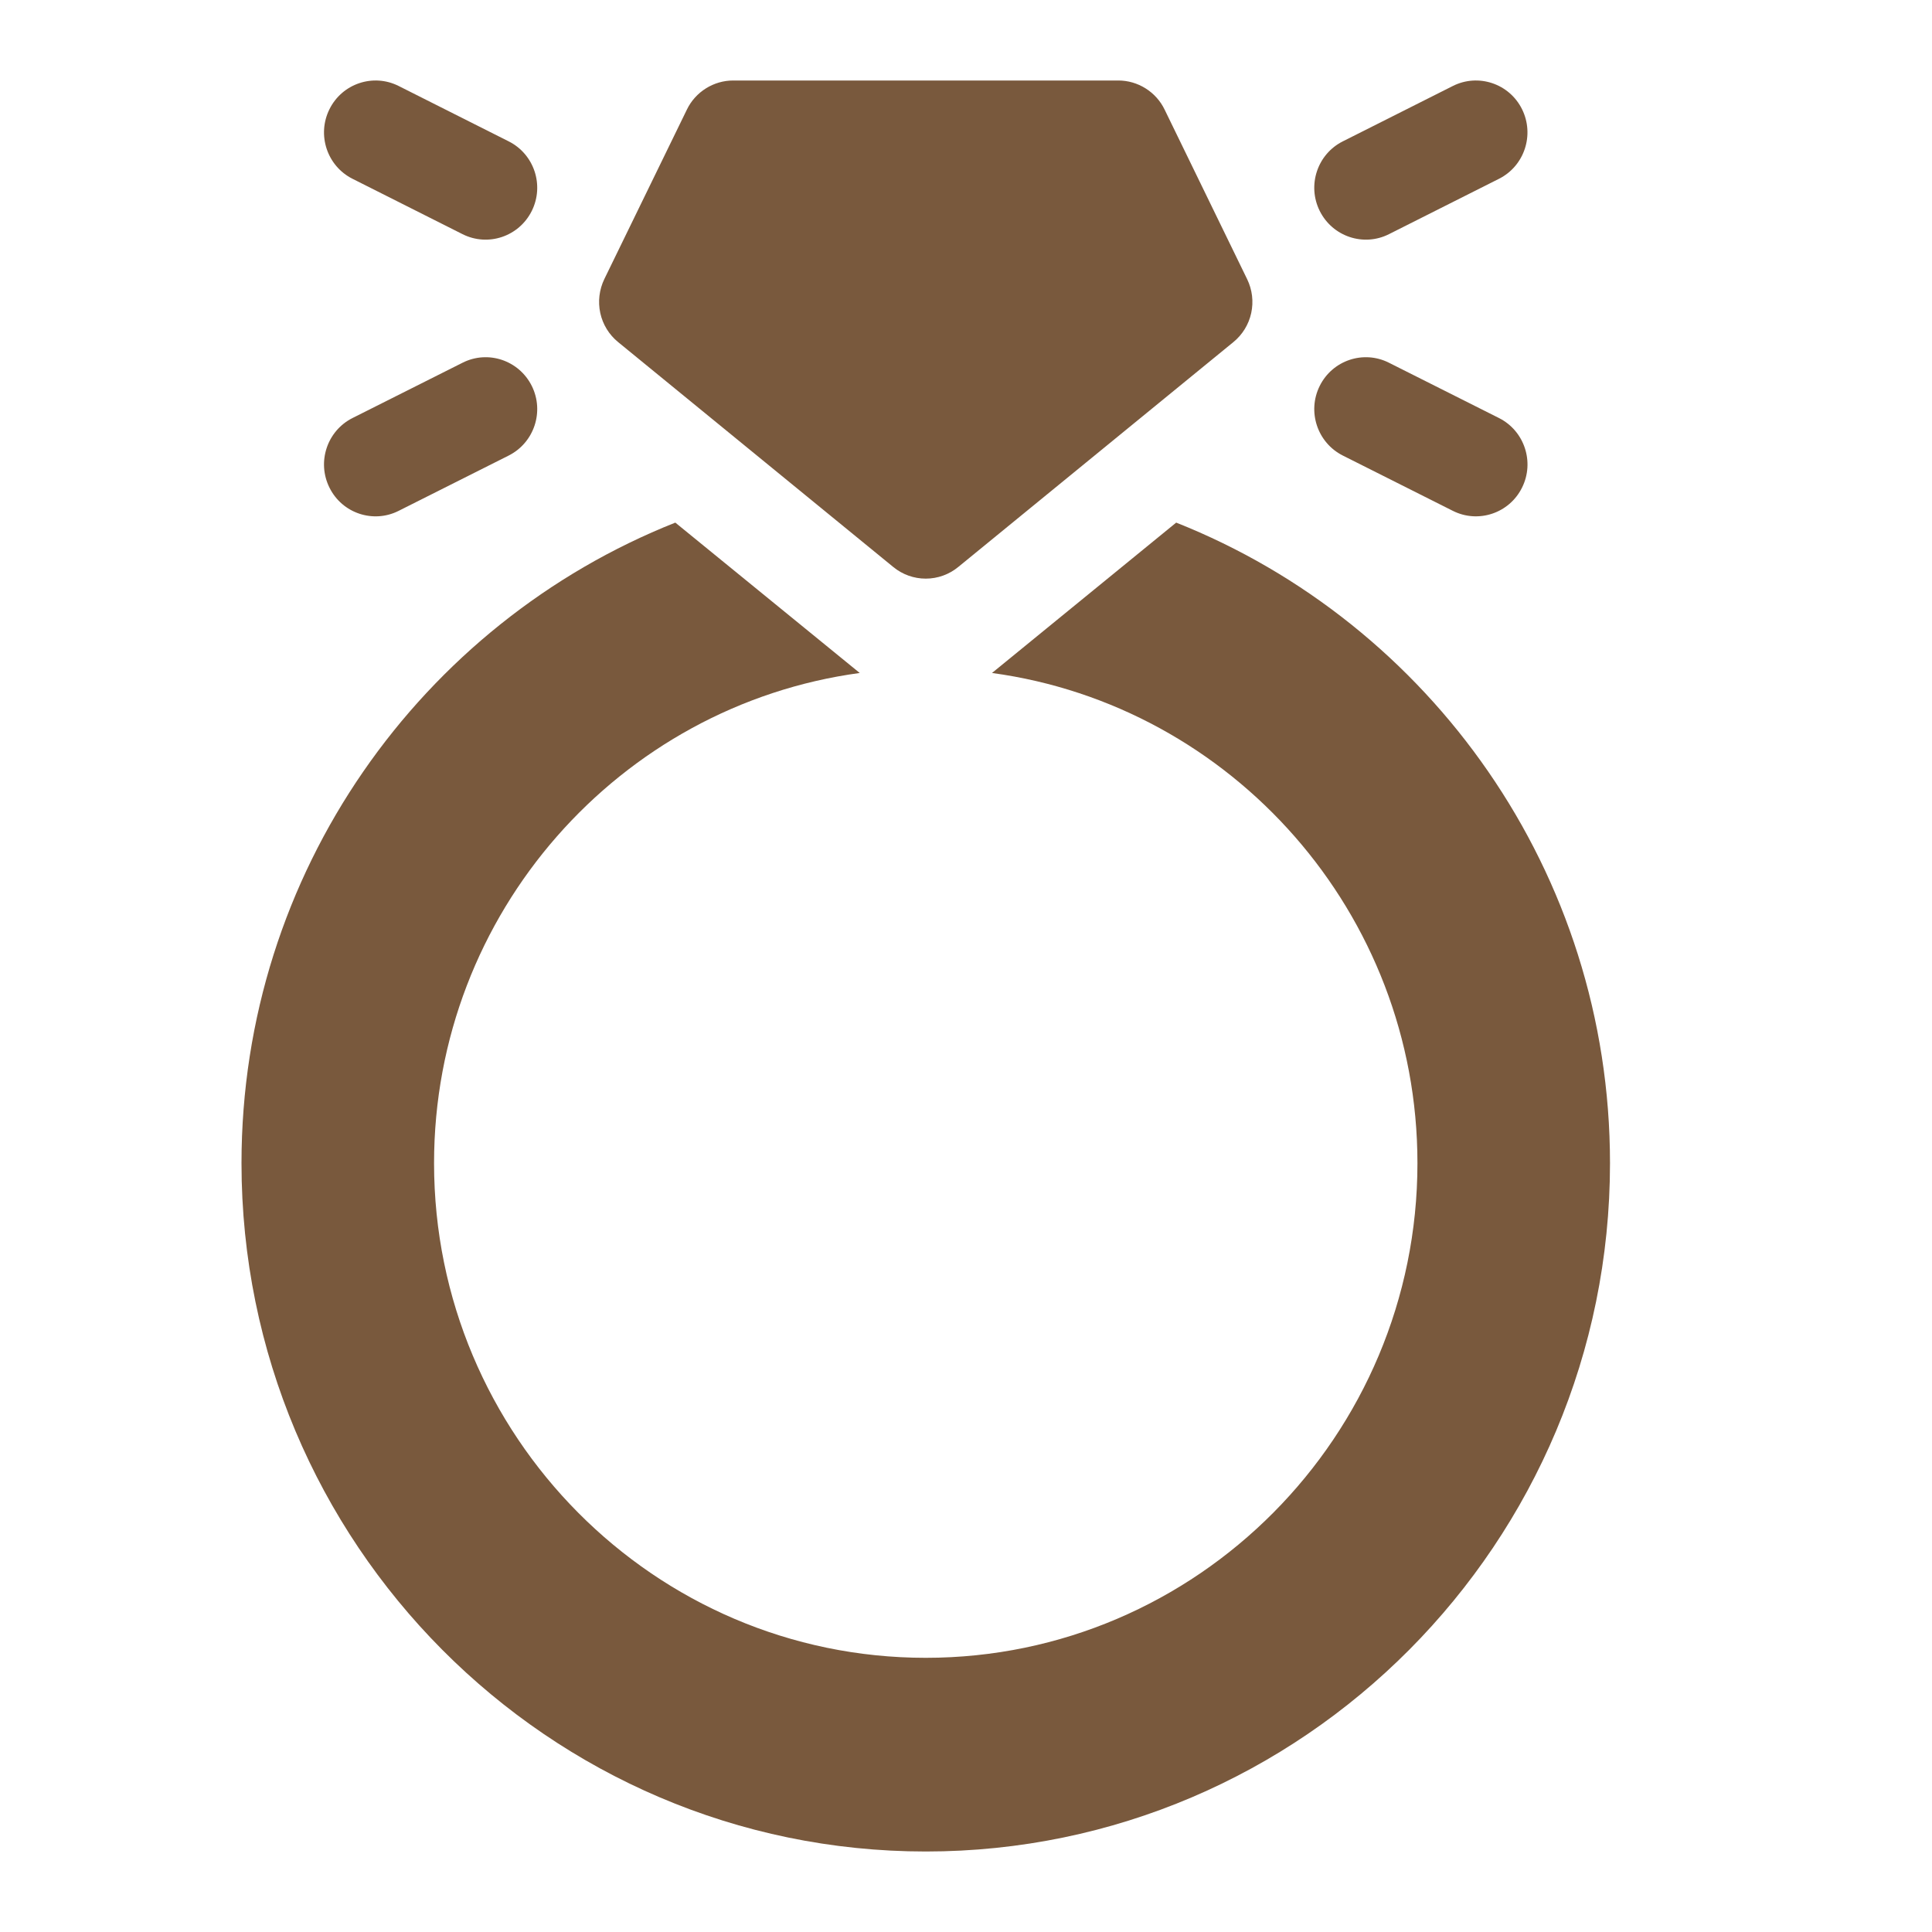 <svg width="24" height="24" viewBox="0 0 24 24" fill="none" xmlns="http://www.w3.org/2000/svg">
<path d="M14.611 6.492L12.323 8.36C15.303 8.765 17.608 11.342 17.608 14.449C17.608 17.837 14.868 20.594 11.5 20.594C8.132 20.594 5.392 17.837 5.392 14.449C5.392 11.341 7.698 8.764 10.68 8.36L8.389 6.492C5.236 7.743 3 10.838 3 14.449C3 19.164 6.813 23 11.5 23C16.187 23 20 19.164 20 14.449C20 10.838 17.764 7.743 14.611 6.492Z" fill="#79593D"/>
<path d="M7.679 4.25L11.096 7.043C11.21 7.137 11.353 7.188 11.5 7.188C11.647 7.188 11.79 7.137 11.904 7.043L15.321 4.25C15.434 4.158 15.512 4.031 15.543 3.889C15.574 3.746 15.556 3.598 15.492 3.467L14.467 1.361C14.415 1.253 14.333 1.162 14.231 1.098C14.129 1.034 14.012 1 13.892 1H9.108C8.988 1 8.871 1.034 8.769 1.098C8.667 1.162 8.585 1.253 8.533 1.361L7.507 3.467C7.444 3.598 7.426 3.746 7.457 3.889C7.488 4.031 7.566 4.158 7.679 4.25ZM4.379 2.221L5.746 2.909C6.063 3.068 6.447 2.939 6.606 2.62C6.764 2.302 6.636 1.915 6.319 1.756L4.952 1.068C4.636 0.909 4.251 1.038 4.093 1.356C3.934 1.675 4.063 2.062 4.379 2.221ZM4.952 6.346L6.319 5.659C6.636 5.499 6.764 5.112 6.606 4.794C6.447 4.476 6.063 4.346 5.746 4.506L4.379 5.193C4.063 5.352 3.934 5.74 4.093 6.058C4.251 6.377 4.637 6.505 4.952 6.346ZM17.254 2.909L18.621 2.221C18.937 2.062 19.065 1.675 18.907 1.356C18.749 1.038 18.364 0.909 18.048 1.068L16.681 1.756C16.364 1.915 16.236 2.302 16.394 2.62C16.553 2.939 16.938 3.068 17.254 2.909ZM16.681 5.659L18.048 6.346C18.364 6.505 18.749 6.376 18.907 6.058C19.066 5.74 18.937 5.352 18.621 5.193L17.254 4.506C16.937 4.346 16.552 4.476 16.394 4.794C16.236 5.112 16.364 5.499 16.681 5.659Z" fill="#79593D"/>
</svg>
